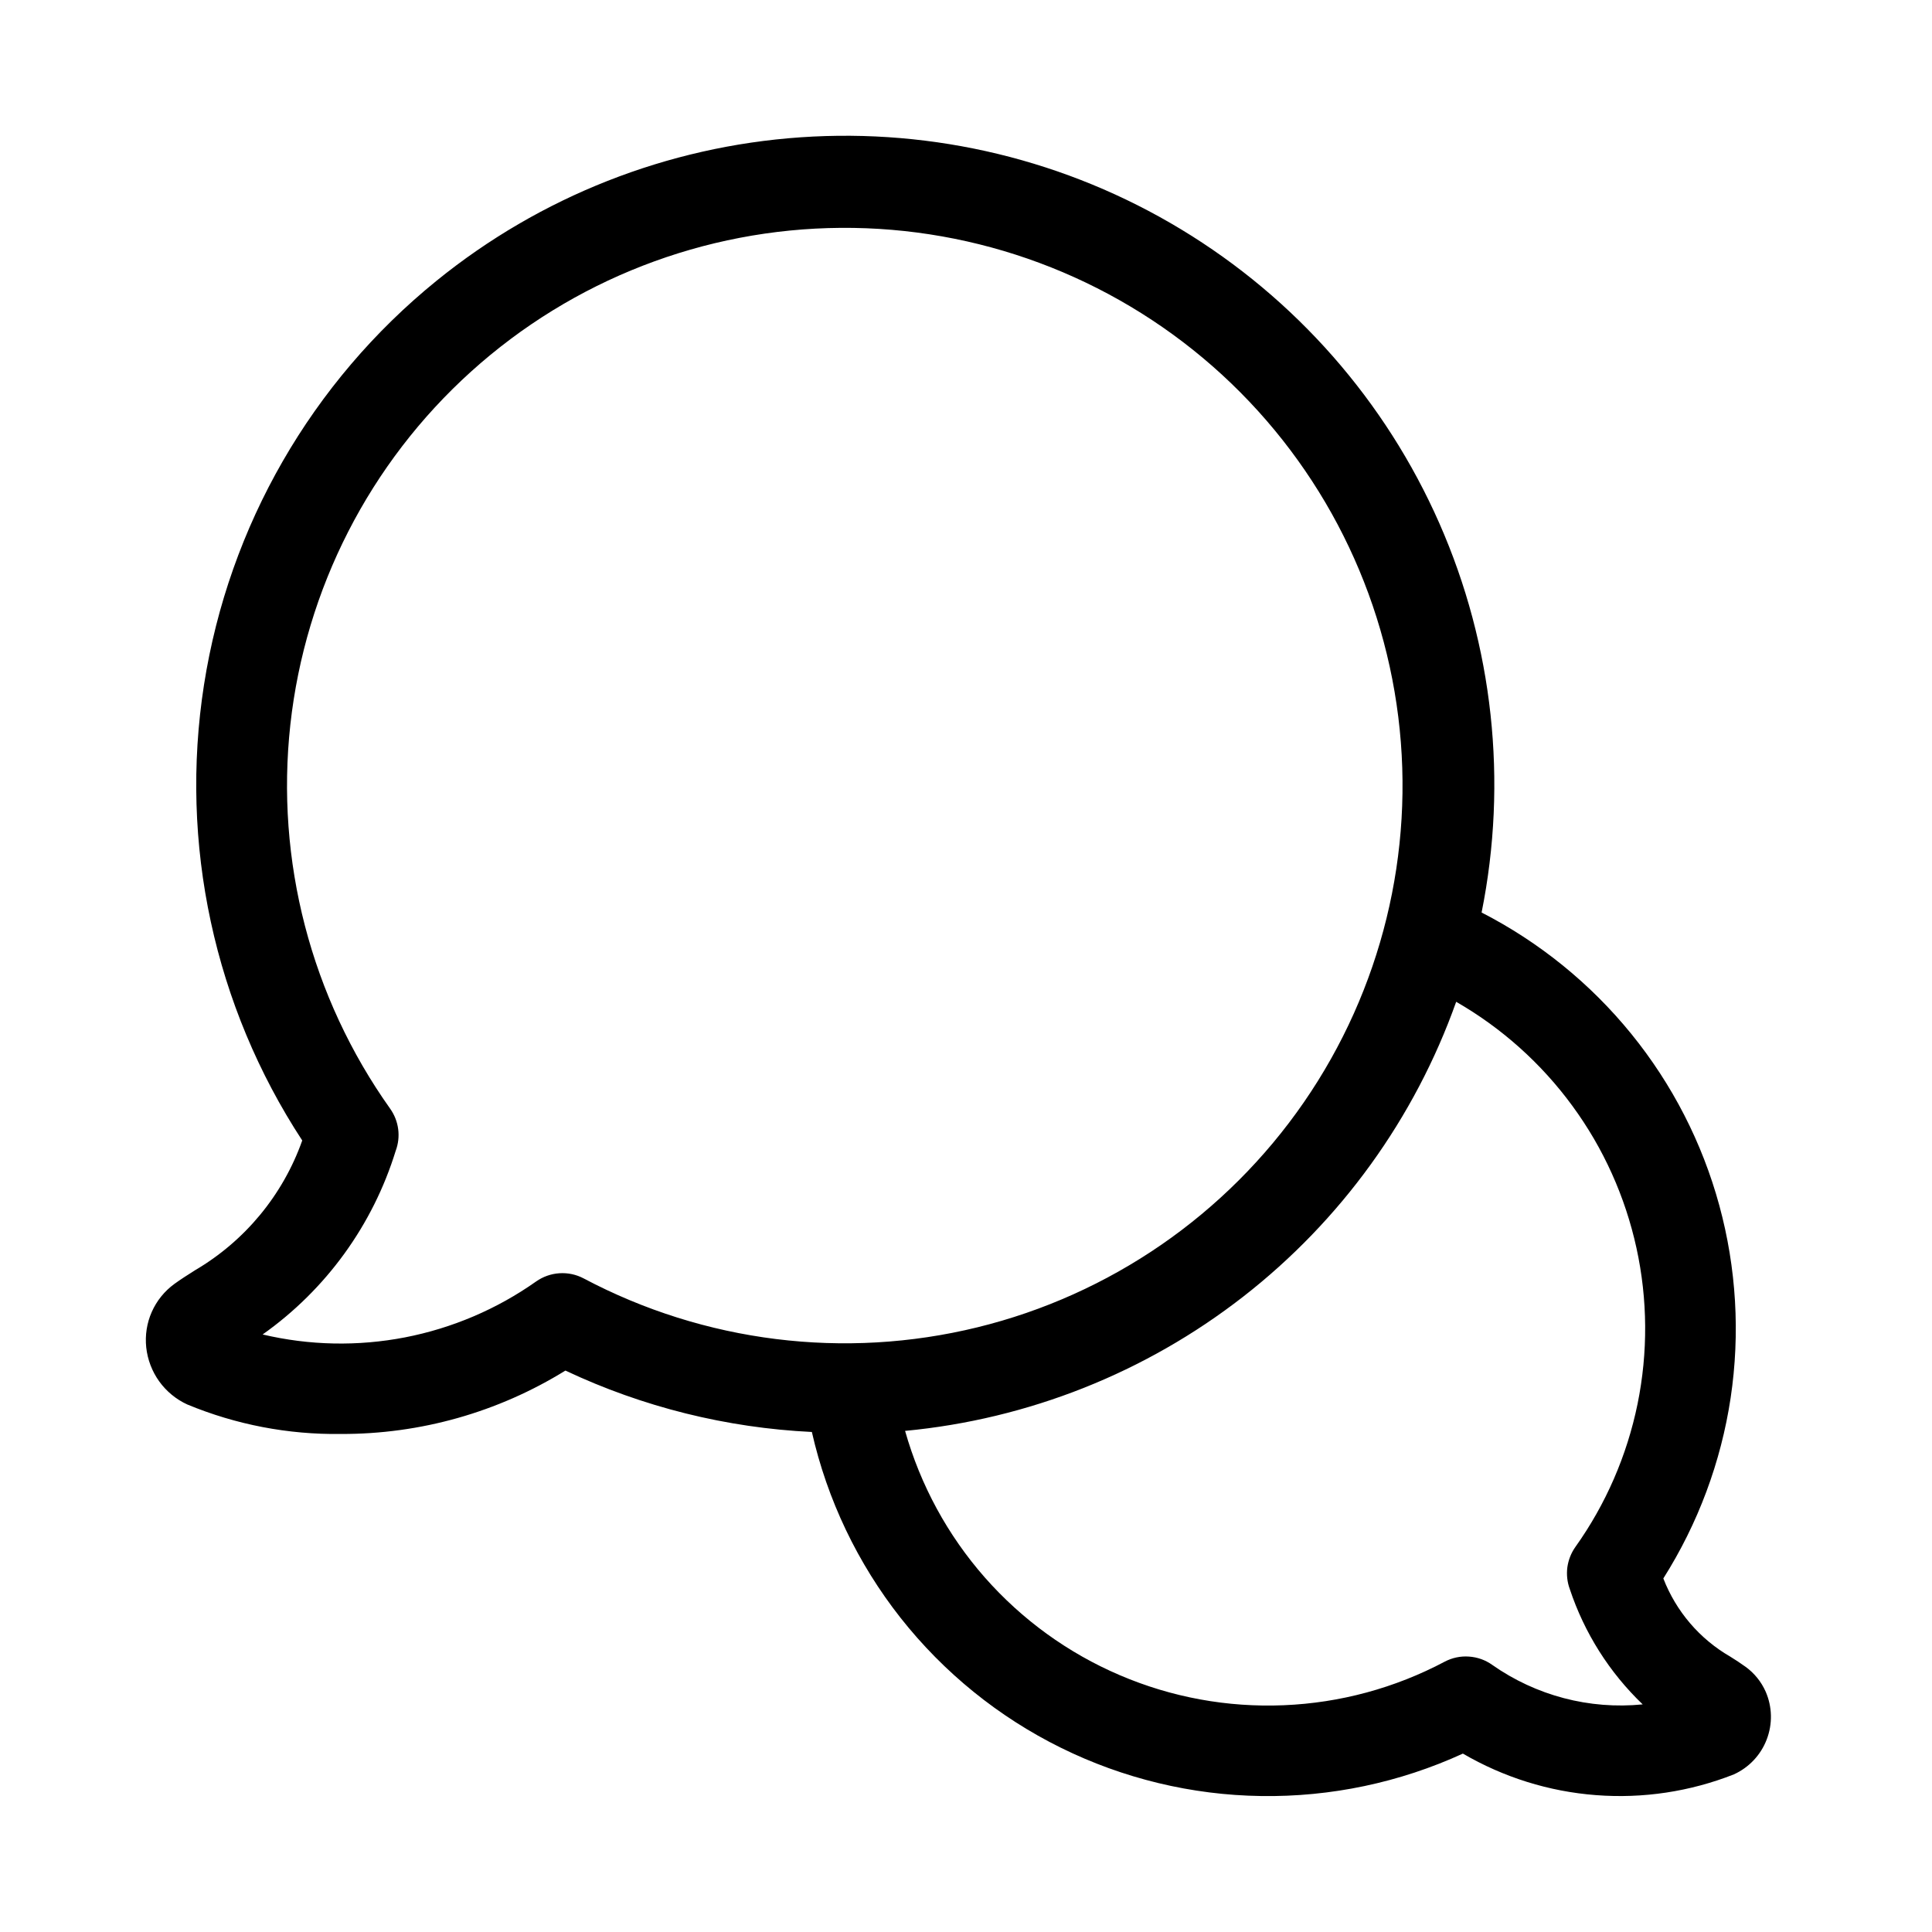 <svg xmlns="http://www.w3.org/2000/svg" width="32" height="32" viewBox="0 0 32 32"><path d="M28.91 27.606C28.828 27.547 28.743 27.491 28.657 27.438C28.151 27.146 27.761 26.689 27.55 26.144C28.125 25.235 28.505 24.216 28.665 23.152C28.824 22.088 28.76 21.003 28.477 19.965C28.194 18.927 27.698 17.96 27.02 17.125C26.342 16.29 25.497 15.605 24.54 15.114C24.976 12.945 24.732 10.694 23.841 8.669C22.95 6.644 21.456 4.943 19.563 3.799C17.67 2.654 15.47 2.122 13.262 2.274C11.055 2.426 8.949 3.256 7.231 4.65C5.163 6.327 3.79 8.711 3.379 11.342C2.968 13.973 3.548 16.662 5.006 18.89C4.686 19.793 4.057 20.554 3.231 21.039C3.104 21.119 2.99 21.192 2.888 21.266C2.725 21.385 2.596 21.544 2.514 21.729C2.432 21.913 2.401 22.116 2.422 22.317C2.444 22.52 2.518 22.714 2.637 22.88C2.757 23.046 2.917 23.178 3.103 23.263C3.909 23.597 4.773 23.763 5.646 23.751C6.96 23.756 8.248 23.392 9.365 22.701C10.646 23.305 12.033 23.65 13.447 23.718C13.702 24.841 14.205 25.894 14.918 26.799C15.632 27.703 16.538 28.438 17.571 28.948C18.604 29.458 19.738 29.732 20.89 29.748C22.041 29.765 23.183 29.525 24.23 29.045C24.904 29.438 25.657 29.674 26.435 29.733C27.213 29.793 27.994 29.675 28.719 29.389C28.969 29.275 29.164 29.068 29.262 28.812C29.361 28.555 29.355 28.271 29.245 28.019C29.172 27.854 29.056 27.711 28.909 27.605L28.91 27.606ZM9.666 21.174C9.543 21.109 9.405 21.08 9.266 21.089C9.127 21.098 8.994 21.145 8.88 21.225C8.23 21.684 7.49 21.999 6.709 22.151C5.928 22.302 5.124 22.286 4.35 22.103C5.4 21.36 6.175 20.291 6.554 19.061C6.597 18.946 6.611 18.822 6.595 18.701C6.579 18.579 6.533 18.463 6.462 18.363C5.15 16.517 4.562 14.254 4.809 12.003C5.057 9.753 6.122 7.671 7.803 6.154C9.483 4.637 11.663 3.79 13.927 3.774C16.191 3.758 18.383 4.574 20.085 6.067C21.787 7.561 22.881 9.627 23.16 11.874C23.439 14.121 22.883 16.392 21.597 18.256C20.311 20.12 18.386 21.447 16.187 21.985C13.987 22.523 11.667 22.234 9.666 21.174ZM26.001 26.321C26.242 27.046 26.656 27.701 27.208 28.23C26.325 28.318 25.441 28.085 24.715 27.575C24.602 27.494 24.468 27.447 24.329 27.438C24.19 27.428 24.051 27.458 23.928 27.523C23.105 27.959 22.194 28.206 21.263 28.244C20.331 28.283 19.403 28.113 18.547 27.746C17.69 27.38 16.926 26.826 16.31 26.126C15.695 25.426 15.245 24.597 14.991 23.7C17.031 23.507 18.974 22.736 20.591 21.477C22.208 20.218 23.432 18.524 24.119 16.593C24.874 17.027 25.529 17.614 26.043 18.316C26.558 19.018 26.919 19.821 27.105 20.671C27.291 21.521 27.297 22.401 27.123 23.254C26.948 24.107 26.598 24.914 26.093 25.623C26.022 25.723 25.977 25.839 25.96 25.961C25.945 26.082 25.958 26.206 26.001 26.321Z"/></svg>